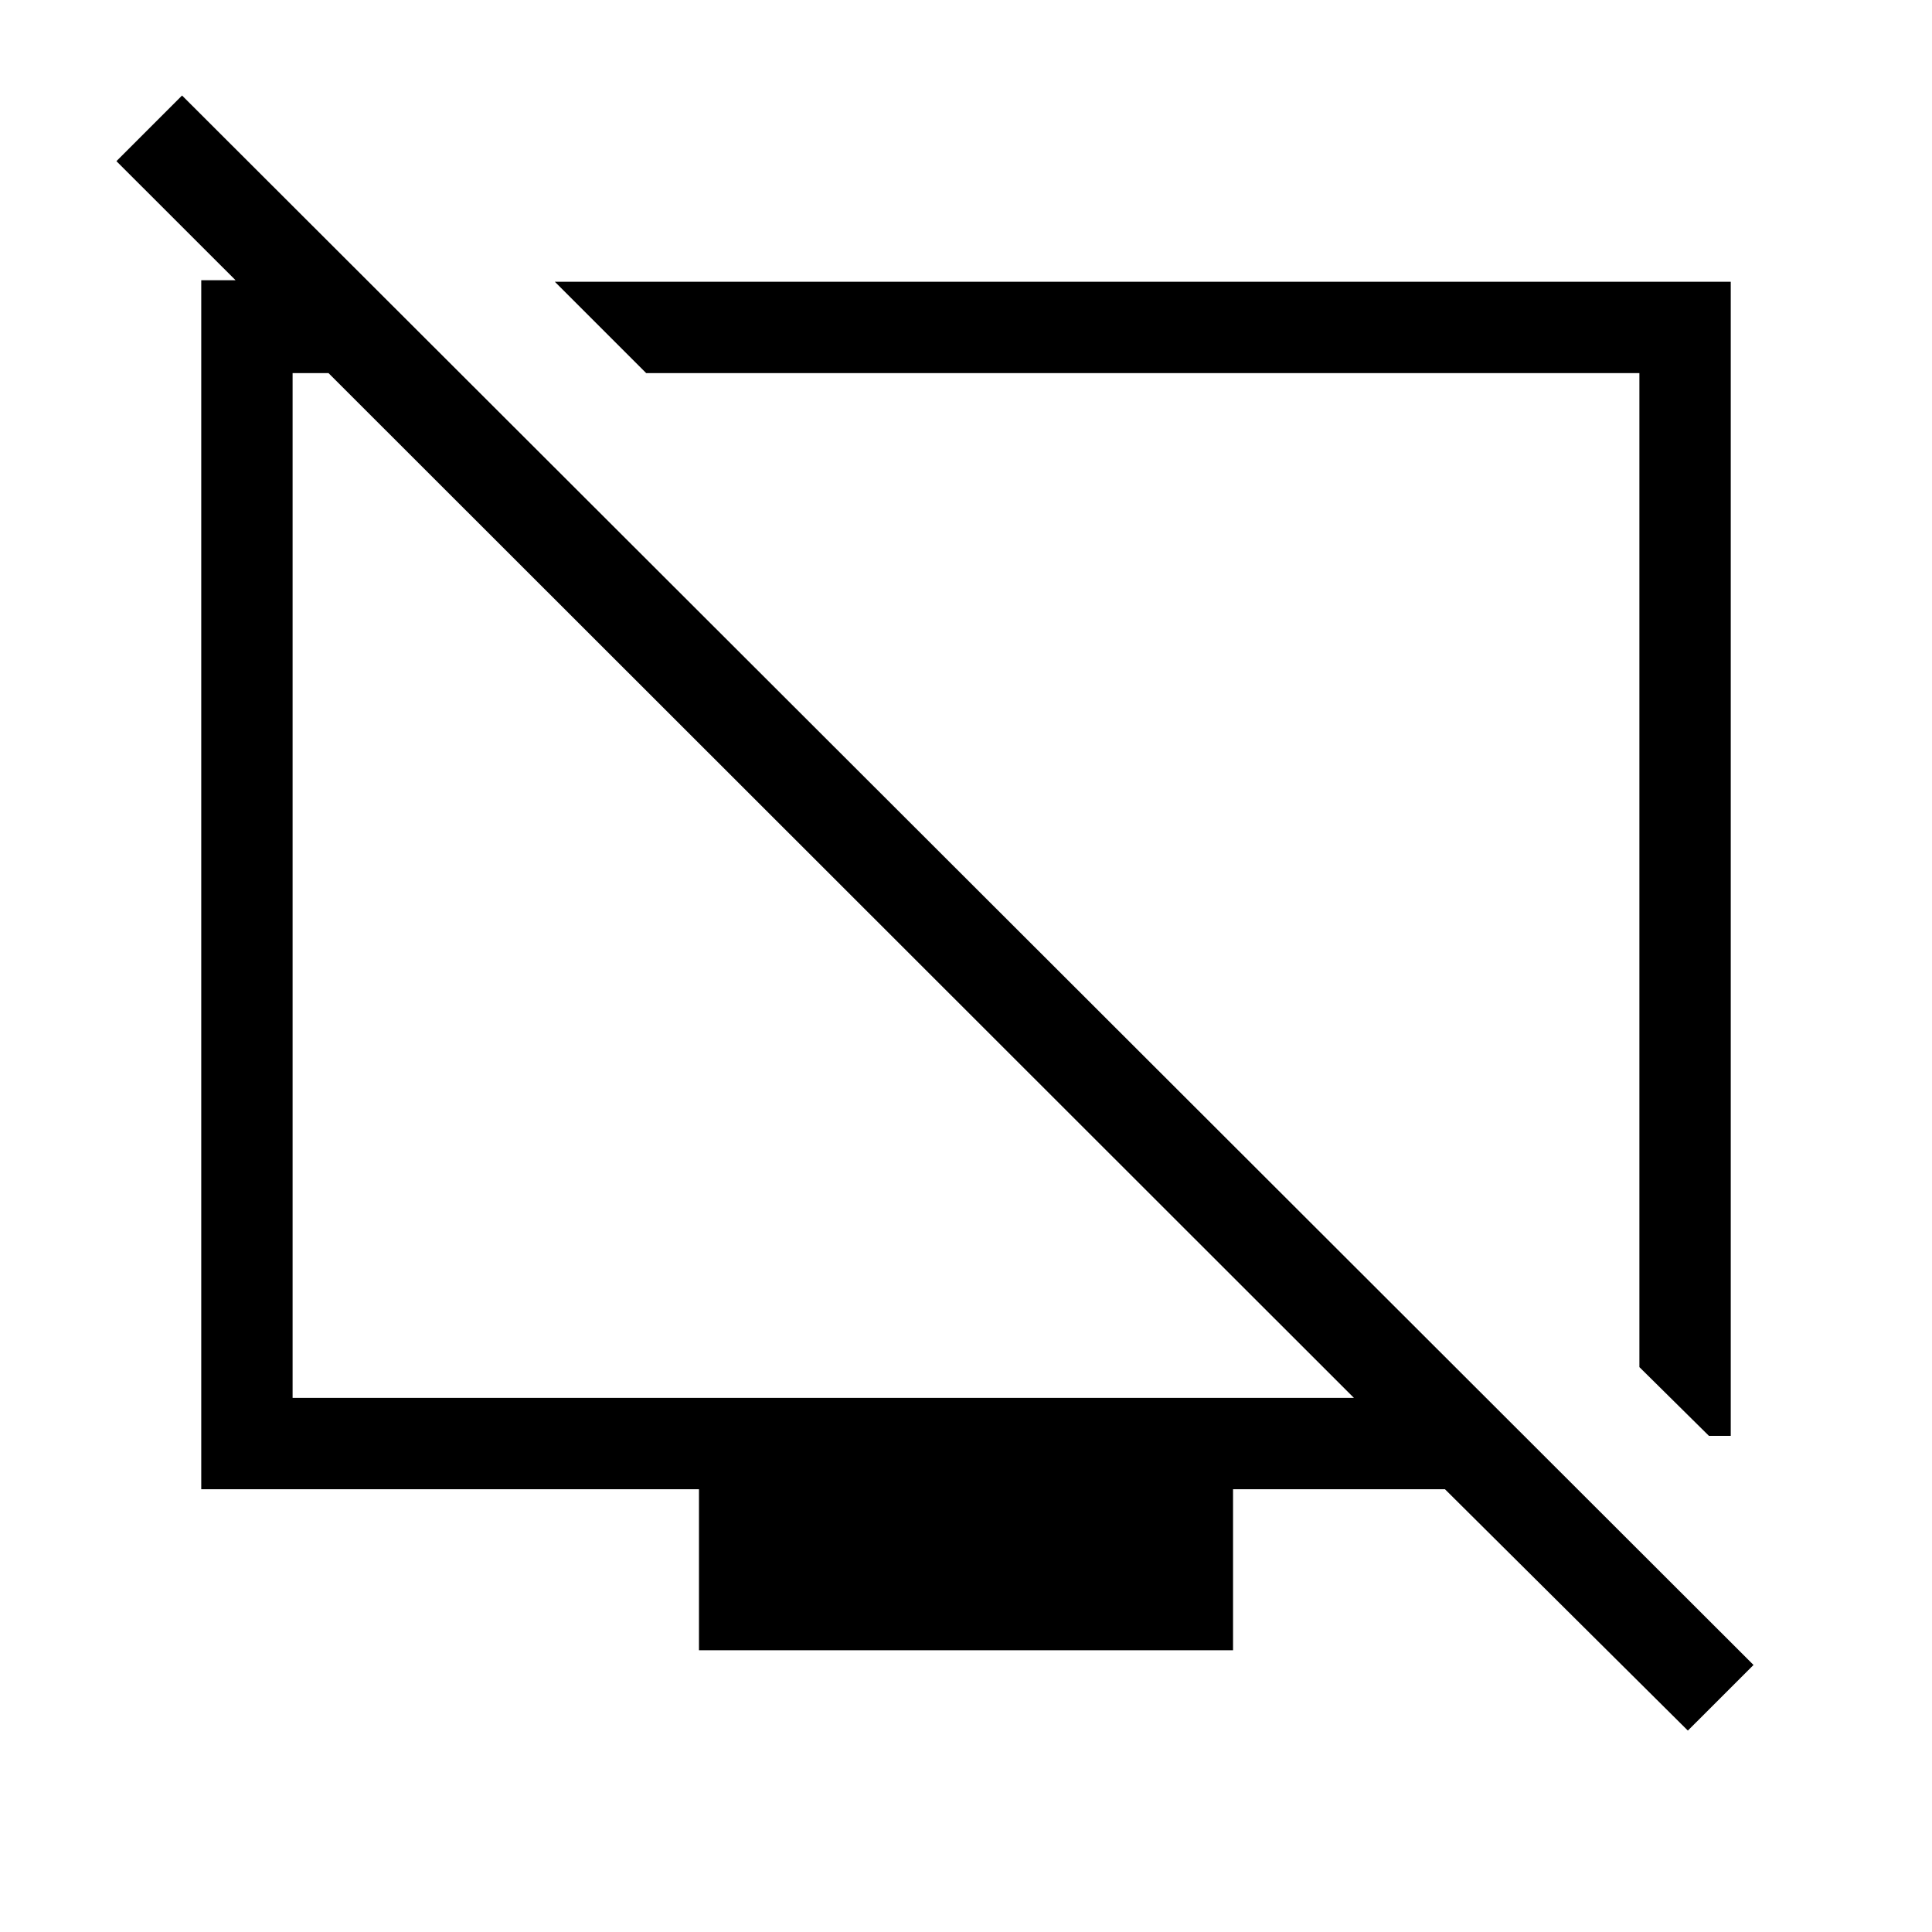 <svg xmlns="http://www.w3.org/2000/svg" width="48" height="48" viewBox="0 -960 960 960"><path d="m849.15-246.54-34.54-34.15v-493.92H321.08L275.69-820H860v573.46h-10.85ZM182.23-820.77l46.16 46.16h-83v509.22h527.38L57.85-879.92l32.61-32.62 780.85 779.85-32.62 32.61L718-220H612.69v80H347.31v-80H100v-600.77h82.23Zm255.69 321.92Zm138-20.69Z"/></svg>